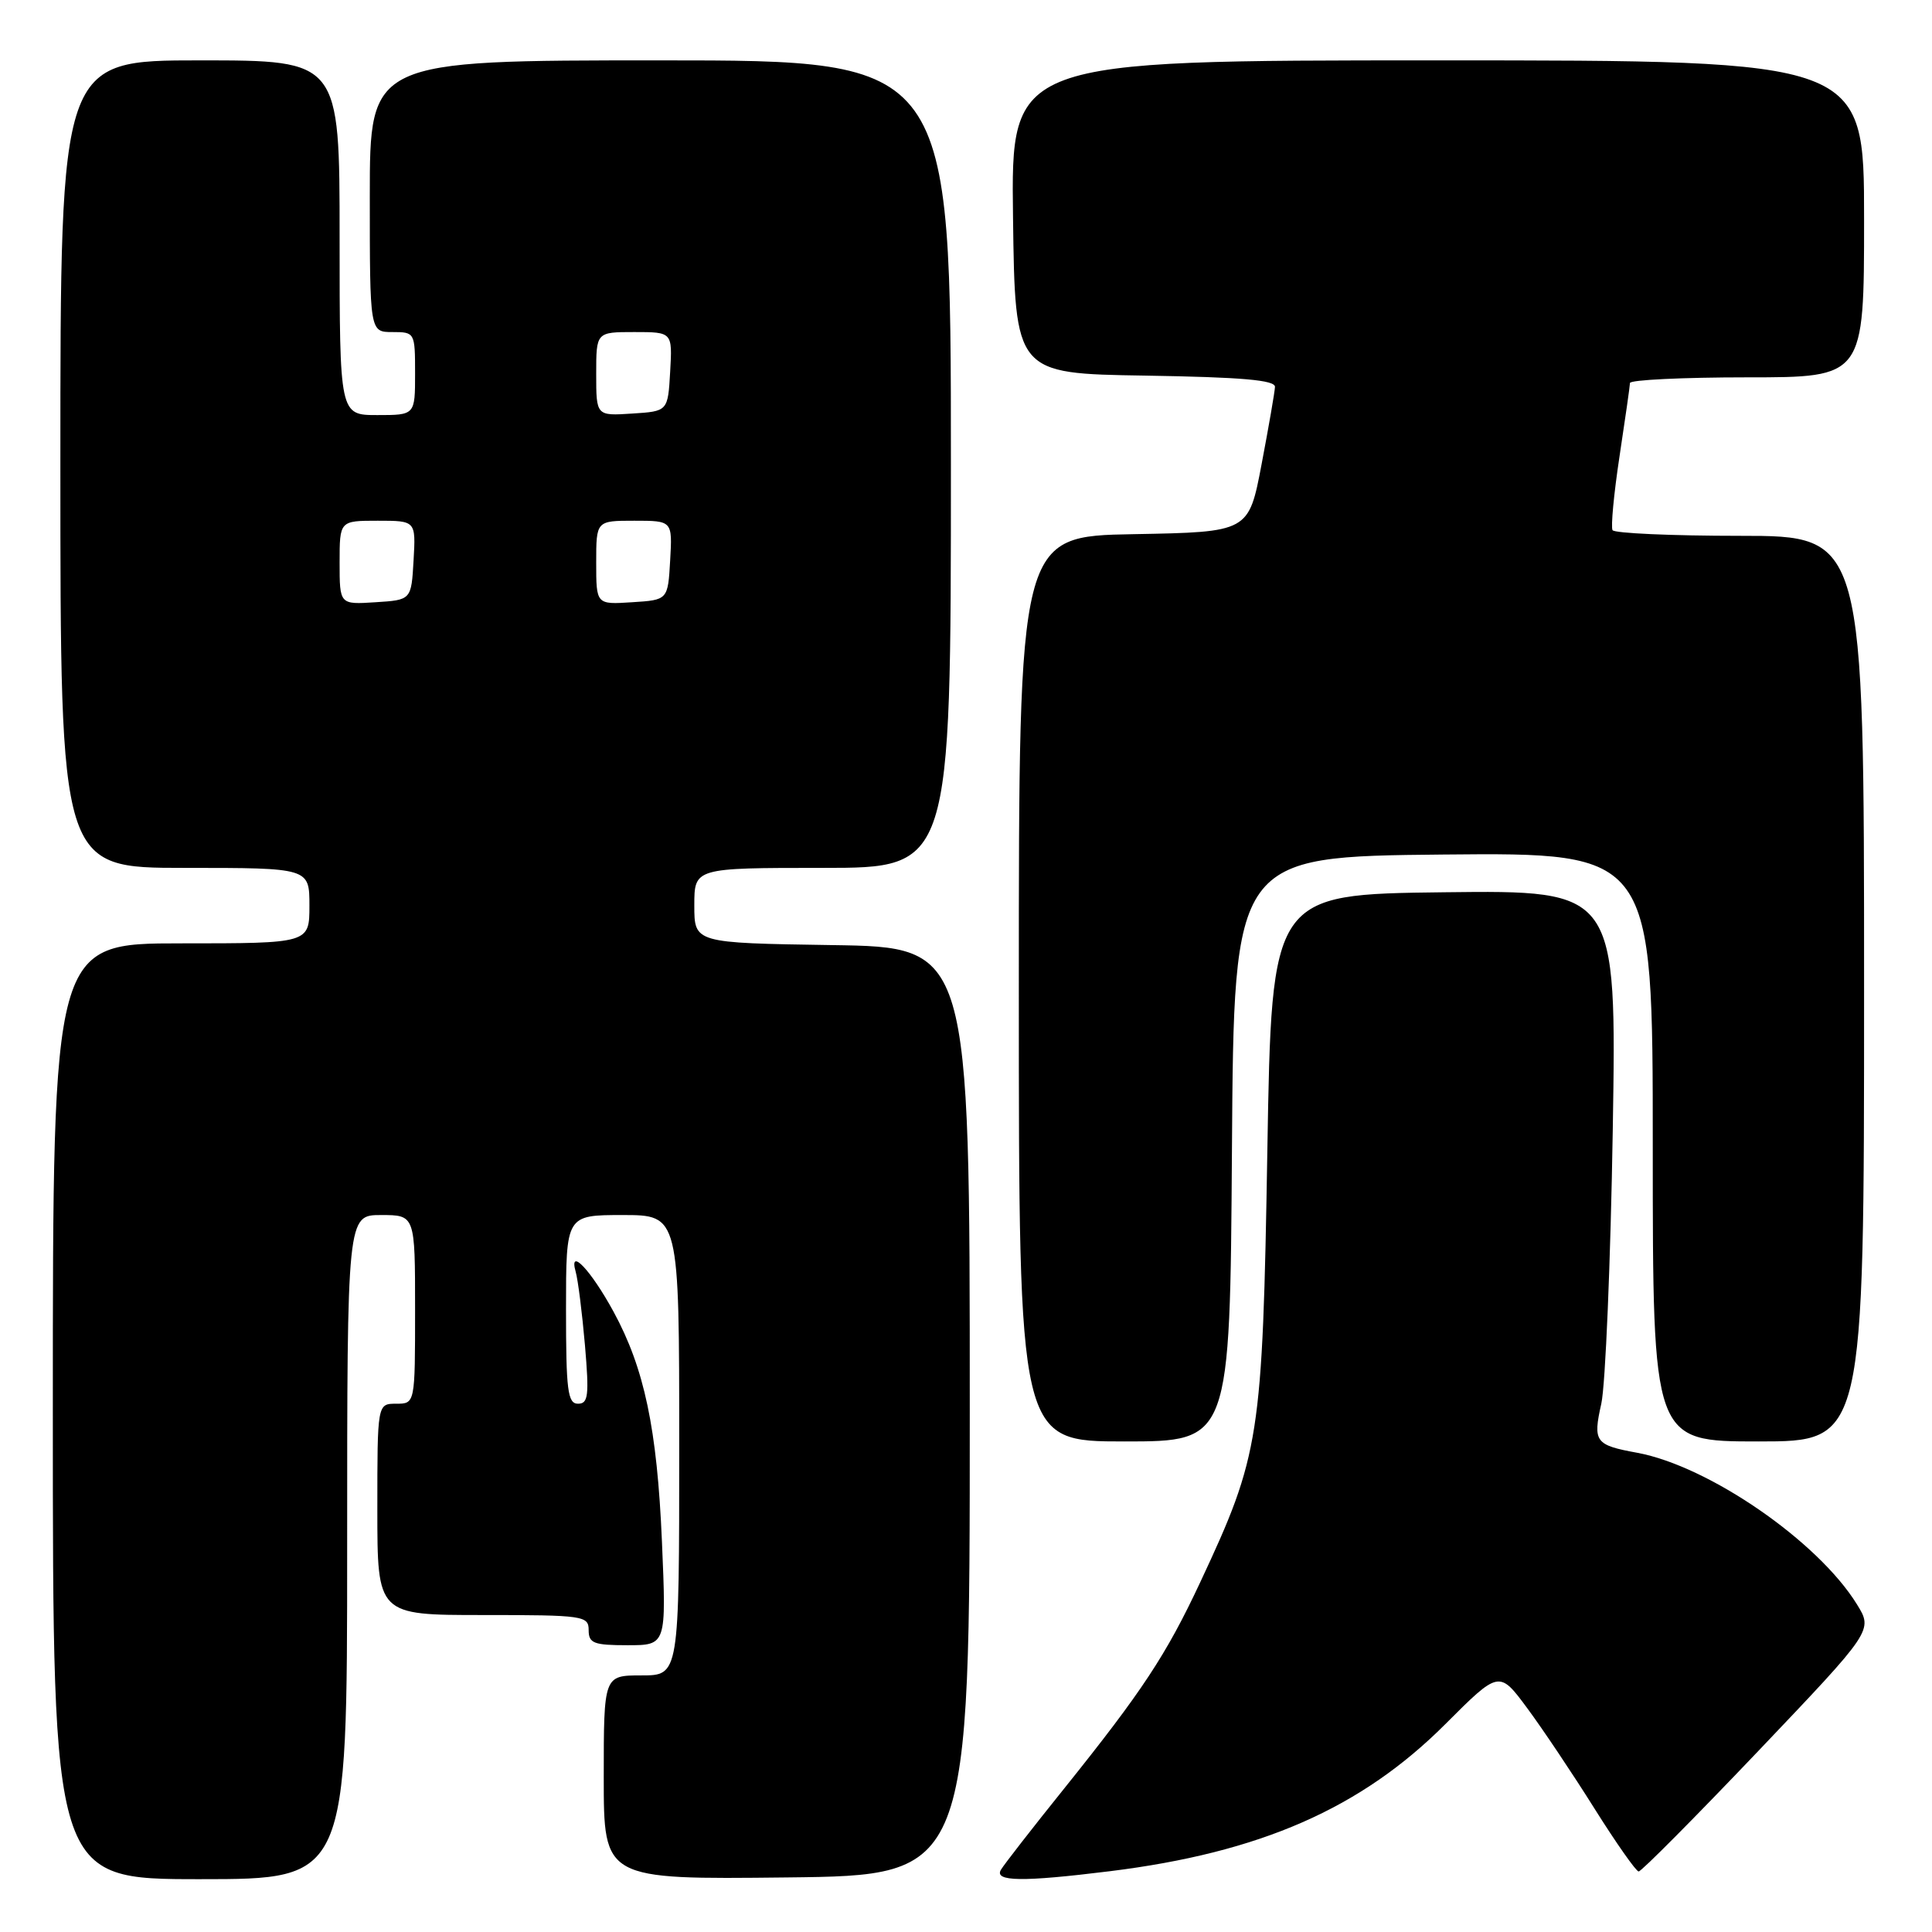 <?xml version="1.0" encoding="UTF-8" standalone="no"?>
<!DOCTYPE svg PUBLIC "-//W3C//DTD SVG 1.1//EN" "http://www.w3.org/Graphics/SVG/1.1/DTD/svg11.dtd" >
<svg xmlns="http://www.w3.org/2000/svg" xmlns:xlink="http://www.w3.org/1999/xlink" version="1.1" viewBox="0 0 256 256">
 <g >
 <path fill="currentColor"
d=" M 46.00 205.00 C 46.00 161.00 46.00 161.00 50.50 161.00 C 55.00 161.00 55.00 161.00 55.00 173.50 C 55.00 186.00 55.00 186.00 52.50 186.00 C 50.00 186.00 50.00 186.00 50.00 200.00 C 50.00 214.00 50.00 214.00 64.00 214.00 C 77.33 214.00 78.00 214.10 78.00 216.00 C 78.00 217.74 78.67 218.00 83.15 218.00 C 88.30 218.00 88.30 218.00 87.71 204.25 C 87.07 189.30 85.38 181.31 81.30 173.81 C 78.30 168.30 75.33 165.16 76.28 168.51 C 76.59 169.60 77.14 173.99 77.51 178.25 C 78.08 184.94 77.95 186.00 76.59 186.00 C 75.22 186.00 75.00 184.24 75.00 173.50 C 75.00 161.00 75.00 161.00 82.50 161.00 C 90.00 161.00 90.00 161.00 90.00 191.50 C 90.00 222.00 90.00 222.00 85.00 222.00 C 80.00 222.00 80.00 222.00 80.00 235.52 C 80.00 249.04 80.00 249.04 104.25 248.77 C 128.50 248.50 128.50 248.50 128.50 187.00 C 128.50 125.50 128.50 125.50 110.25 125.23 C 92.00 124.95 92.00 124.95 92.00 119.98 C 92.00 115.00 92.00 115.00 109.00 115.00 C 126.00 115.00 126.00 115.00 126.00 61.50 C 126.00 8.00 126.00 8.00 87.50 8.00 C 49.00 8.00 49.00 8.00 49.00 26.00 C 49.00 44.00 49.00 44.00 52.00 44.00 C 54.97 44.00 55.00 44.06 55.00 49.50 C 55.00 55.00 55.00 55.00 50.00 55.00 C 45.00 55.00 45.00 55.00 45.00 31.50 C 45.00 8.00 45.00 8.00 26.50 8.00 C 8.00 8.00 8.00 8.00 8.00 61.50 C 8.00 115.00 8.00 115.00 24.50 115.00 C 41.00 115.00 41.00 115.00 41.00 120.00 C 41.00 125.00 41.00 125.00 24.00 125.00 C 7.00 125.00 7.00 125.00 7.00 187.00 C 7.00 249.00 7.00 249.00 26.50 249.00 C 46.00 249.00 46.00 249.00 46.00 205.00 Z  M 147.03 247.95 C 166.99 245.48 180.34 239.63 191.50 228.47 C 198.65 221.32 198.65 221.32 202.38 226.36 C 204.43 229.13 208.44 235.12 211.30 239.68 C 214.16 244.23 216.79 247.97 217.13 247.98 C 217.48 247.99 224.61 240.81 232.98 232.02 C 248.19 216.04 248.19 216.04 246.05 212.58 C 240.89 204.22 226.43 194.26 216.94 192.50 C 211.36 191.48 211.05 191.06 212.18 186.00 C 212.73 183.52 213.41 167.20 213.70 149.73 C 214.21 117.96 214.21 117.96 191.35 118.23 C 168.50 118.50 168.50 118.50 167.93 152.50 C 167.29 190.57 166.94 192.78 159.03 209.67 C 154.54 219.27 151.33 224.13 141.00 237.00 C 136.80 242.22 133.04 247.06 132.63 247.75 C 131.69 249.33 135.48 249.38 147.03 247.95 Z  M 163.24 152.25 C 163.50 113.50 163.50 113.50 191.25 113.23 C 219.00 112.97 219.00 112.97 219.00 151.98 C 219.00 191.00 219.00 191.00 233.00 191.00 C 247.00 191.00 247.00 191.00 247.00 131.00 C 247.00 71.00 247.00 71.00 230.56 71.00 C 221.52 71.00 213.92 70.66 213.67 70.25 C 213.43 69.84 213.84 65.45 214.59 60.50 C 215.34 55.55 215.97 51.16 215.98 50.75 C 215.99 50.34 222.97 50.00 231.50 50.00 C 247.00 50.00 247.00 50.00 247.00 29.00 C 247.00 8.00 247.00 8.00 190.48 8.00 C 133.96 8.00 133.96 8.00 134.23 28.75 C 134.50 49.50 134.50 49.50 151.75 49.77 C 164.60 49.98 168.98 50.36 168.94 51.27 C 168.91 51.95 168.11 56.55 167.17 61.50 C 165.46 70.50 165.46 70.50 150.23 70.78 C 135.00 71.05 135.00 71.05 135.00 131.03 C 135.00 191.00 135.00 191.00 148.99 191.00 C 162.98 191.00 162.98 191.00 163.24 152.25 Z  M 45.00 74.55 C 45.00 69.00 45.00 69.00 50.05 69.00 C 55.10 69.00 55.10 69.00 54.80 74.25 C 54.50 79.50 54.50 79.50 49.75 79.80 C 45.00 80.11 45.00 80.11 45.00 74.55 Z  M 79.00 74.55 C 79.00 69.00 79.00 69.00 84.05 69.00 C 89.10 69.00 89.10 69.00 88.80 74.25 C 88.50 79.50 88.50 79.50 83.75 79.80 C 79.00 80.11 79.00 80.11 79.00 74.55 Z  M 79.00 49.55 C 79.00 44.00 79.00 44.00 84.05 44.00 C 89.10 44.00 89.10 44.00 88.80 49.25 C 88.50 54.50 88.50 54.50 83.75 54.80 C 79.00 55.11 79.00 55.11 79.00 49.55 Z "/>
</g>
</svg>